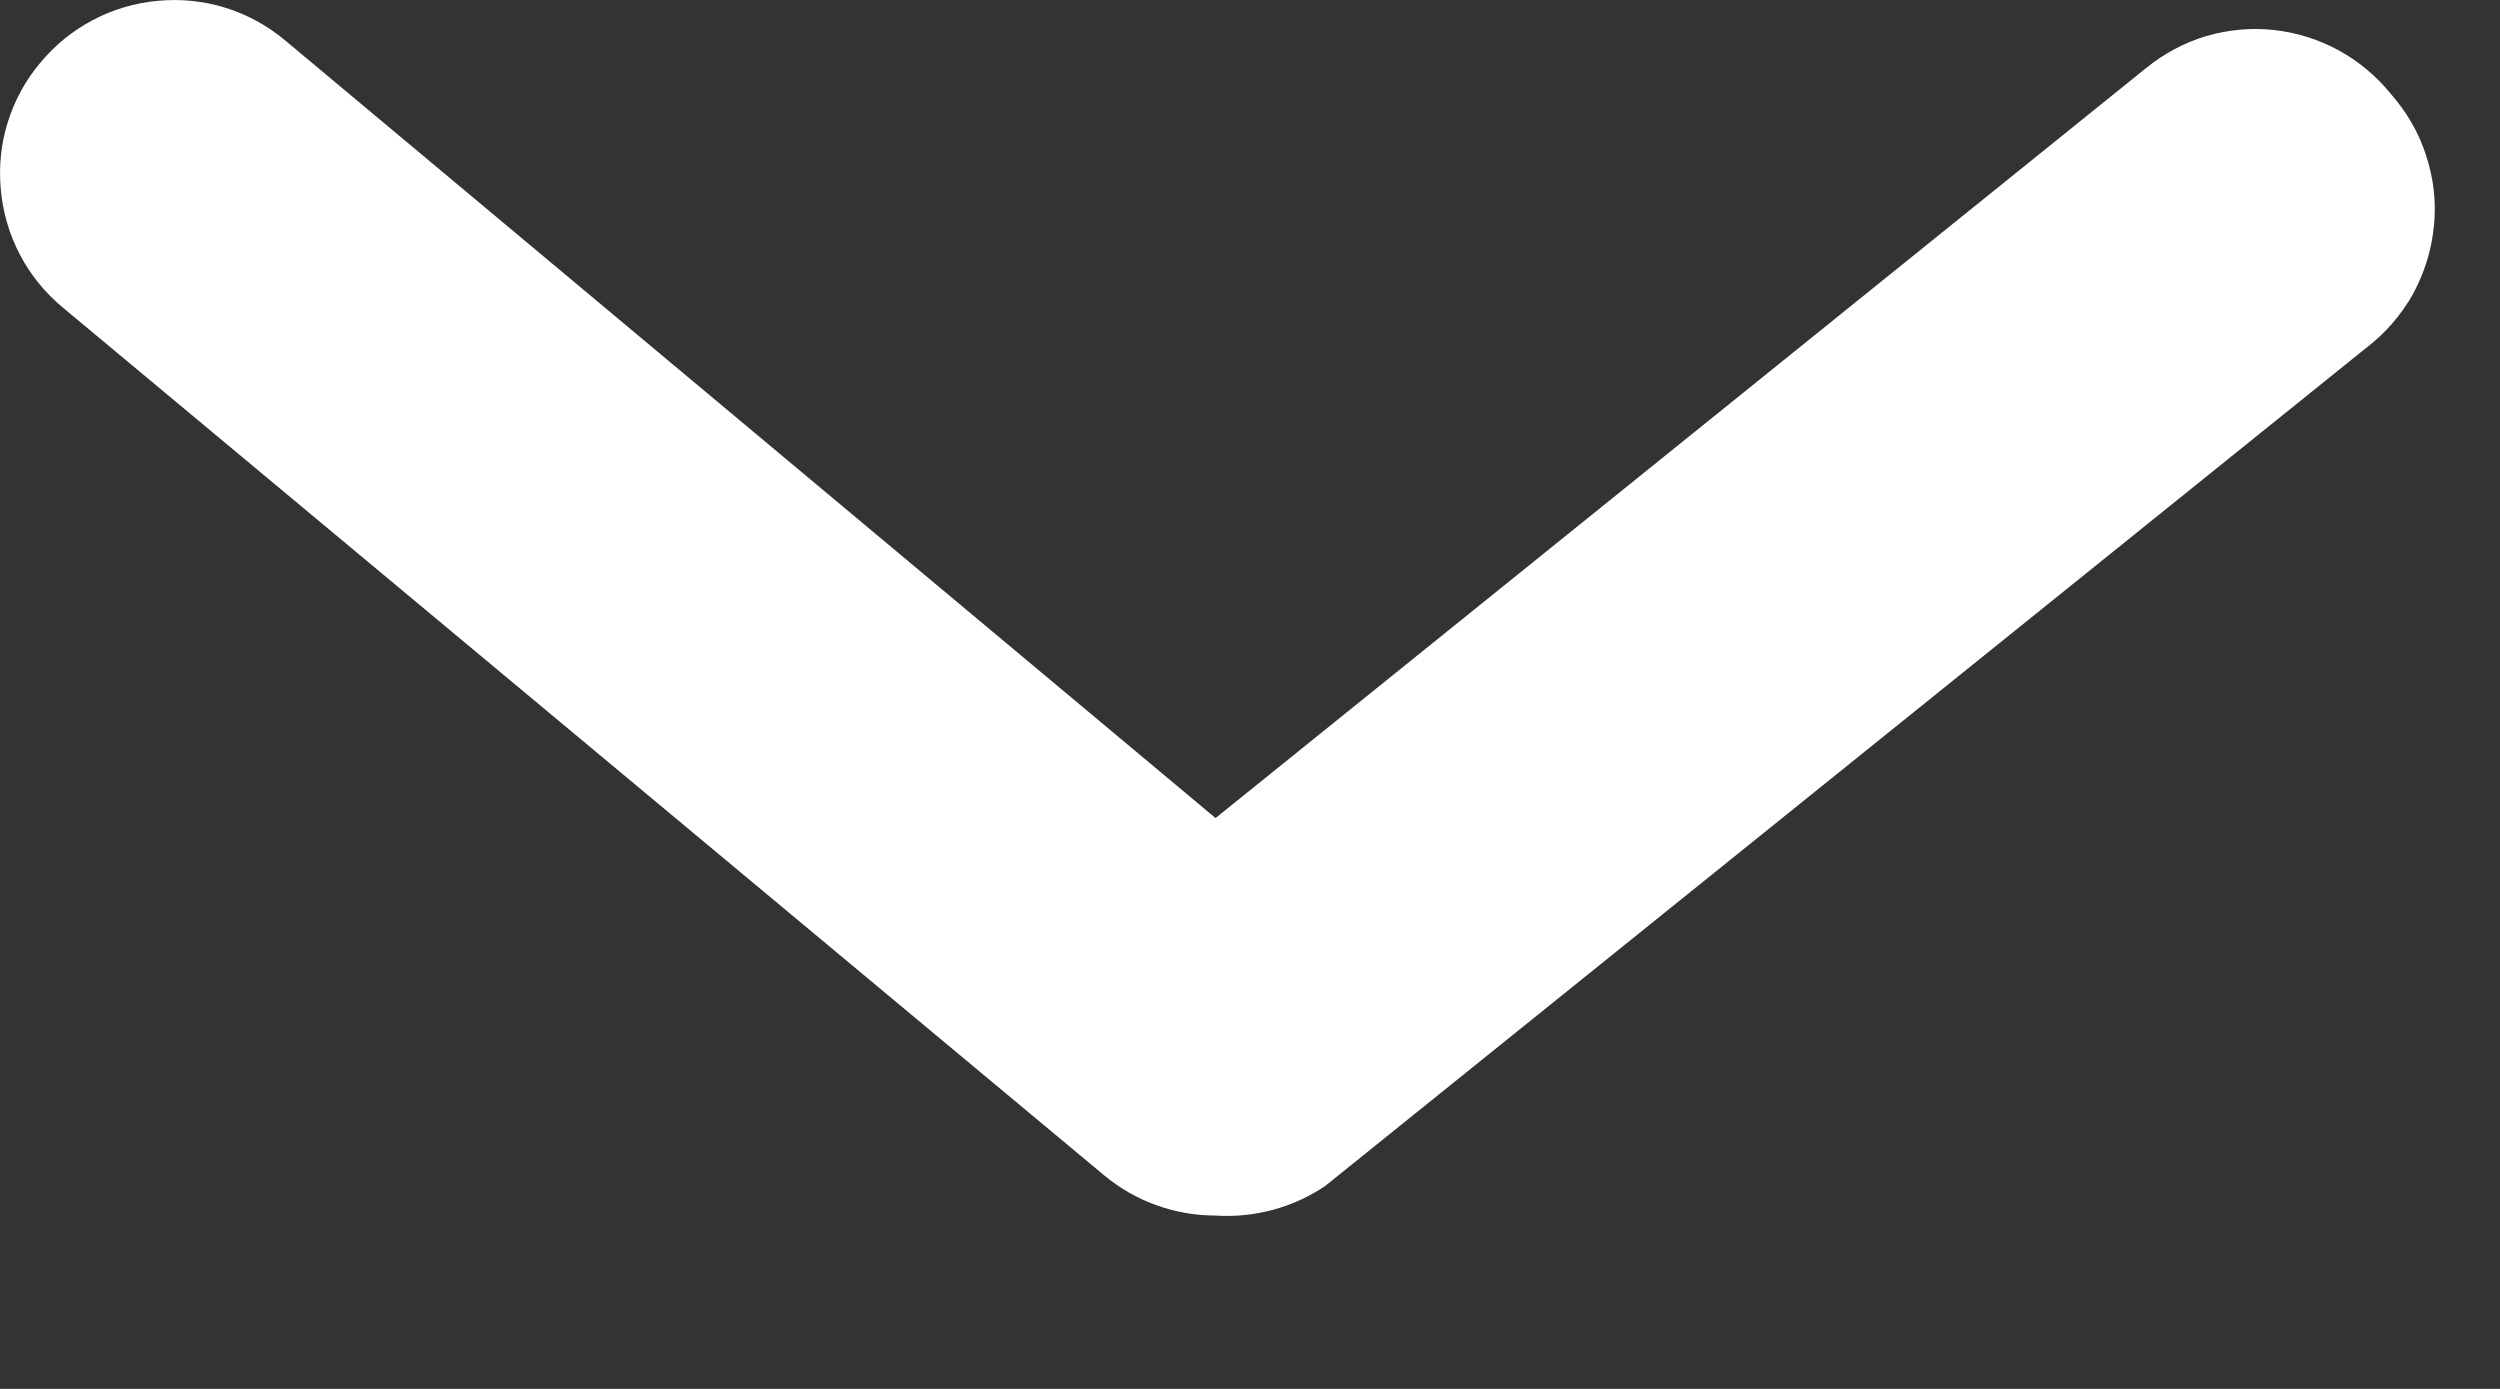 <svg width="9" height="5" viewBox="0 0 9 5" fill="white" xmlns="http://www.w3.org/2000/svg">
<rect x="0" y="0" width="9" height="5" fill="#333333" stroke="none"/>
<path d="M4.376 4.376C4.23 4.376 4.088 4.325 3.976 4.232L0.226 1.107C0.098 1.001 0.018 0.849 0.003 0.683C-0.013 0.518 0.038 0.353 0.145 0.226C0.251 0.098 0.403 0.018 0.568 0.003C0.734 -0.013 0.898 0.038 1.026 0.145L4.376 2.945L7.726 0.245C7.79 0.193 7.863 0.154 7.942 0.13C8.021 0.107 8.104 0.099 8.186 0.108C8.268 0.117 8.347 0.142 8.419 0.181C8.492 0.221 8.555 0.274 8.607 0.338C8.664 0.403 8.708 0.478 8.734 0.56C8.761 0.642 8.771 0.728 8.762 0.814C8.754 0.899 8.728 0.982 8.687 1.058C8.645 1.133 8.588 1.199 8.52 1.251L4.77 4.27C4.654 4.348 4.515 4.385 4.376 4.376Z" fill="white"/>
</svg>
